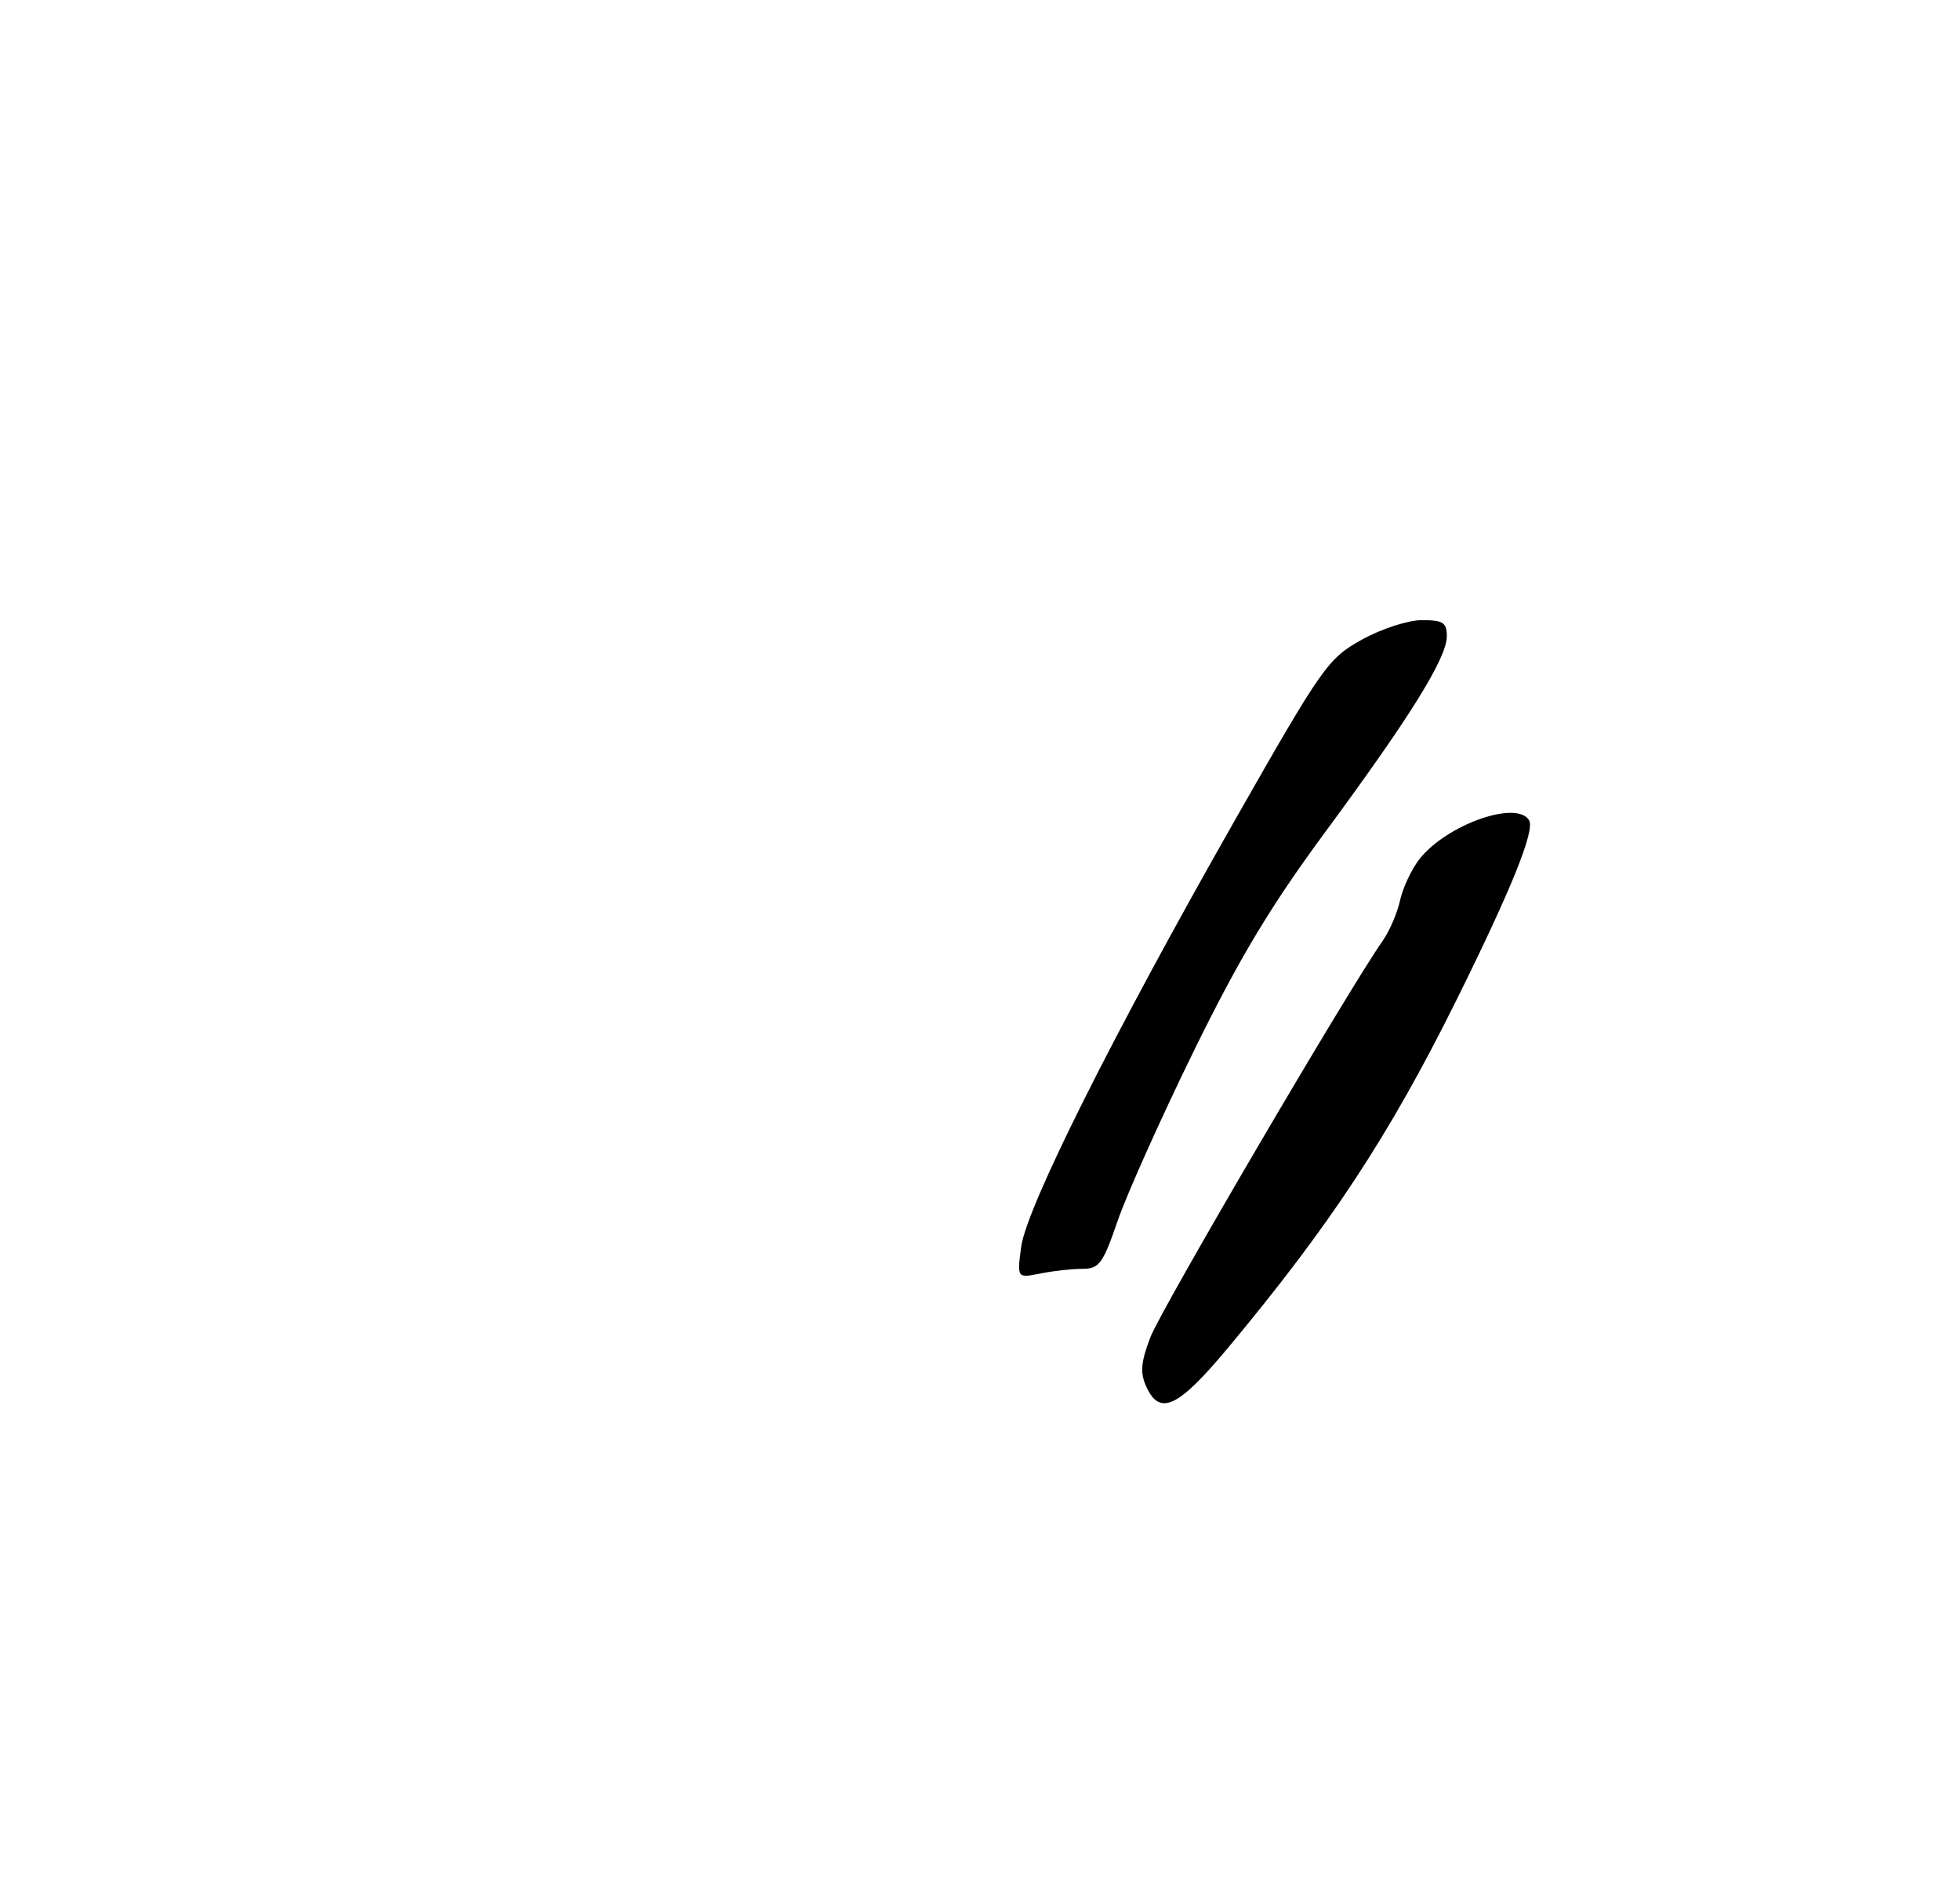 <?xml version="1.0" encoding="UTF-8" standalone="no"?>
<!DOCTYPE svg PUBLIC "-//W3C//DTD SVG 1.1//EN" "http://www.w3.org/Graphics/SVG/1.1/DTD/svg11.dtd" >
<svg xmlns="http://www.w3.org/2000/svg" xmlns:xlink="http://www.w3.org/1999/xlink" version="1.1" viewBox="0 0 275 267">
 <g >
 <path fill="currentColor"
d=" M 172.16 189.25 C 186.62 171.92 194.92 159.31 204.34 140.32 C 212.05 124.77 215.41 116.47 214.53 115.06 C 212.78 112.21 202.95 115.70 199.16 120.52 C 198.05 121.94 196.83 124.54 196.44 126.30 C 196.06 128.06 194.96 130.62 193.99 132.00 C 189.26 138.71 162.91 183.67 161.41 187.59 C 160.06 191.13 159.94 192.57 160.83 194.53 C 162.72 198.68 165.28 197.48 172.16 189.25 Z  M 151.88 178.00 C 154.23 178.00 154.75 177.28 156.82 171.25 C 158.10 167.54 162.90 156.83 167.50 147.44 C 173.90 134.40 178.24 127.17 185.95 116.71 C 197.93 100.47 202.99 92.31 203.00 89.25 C 203.00 87.34 202.46 87.00 199.50 87.00 C 197.55 87.00 193.81 88.22 191.05 89.75 C 186.32 92.38 185.55 93.48 173.30 115.00 C 156.28 144.91 144.02 169.38 143.28 174.91 C 142.69 179.31 142.69 179.31 145.97 178.66 C 147.78 178.29 150.43 178.00 151.88 178.00 Z "/>
</g>
</svg>